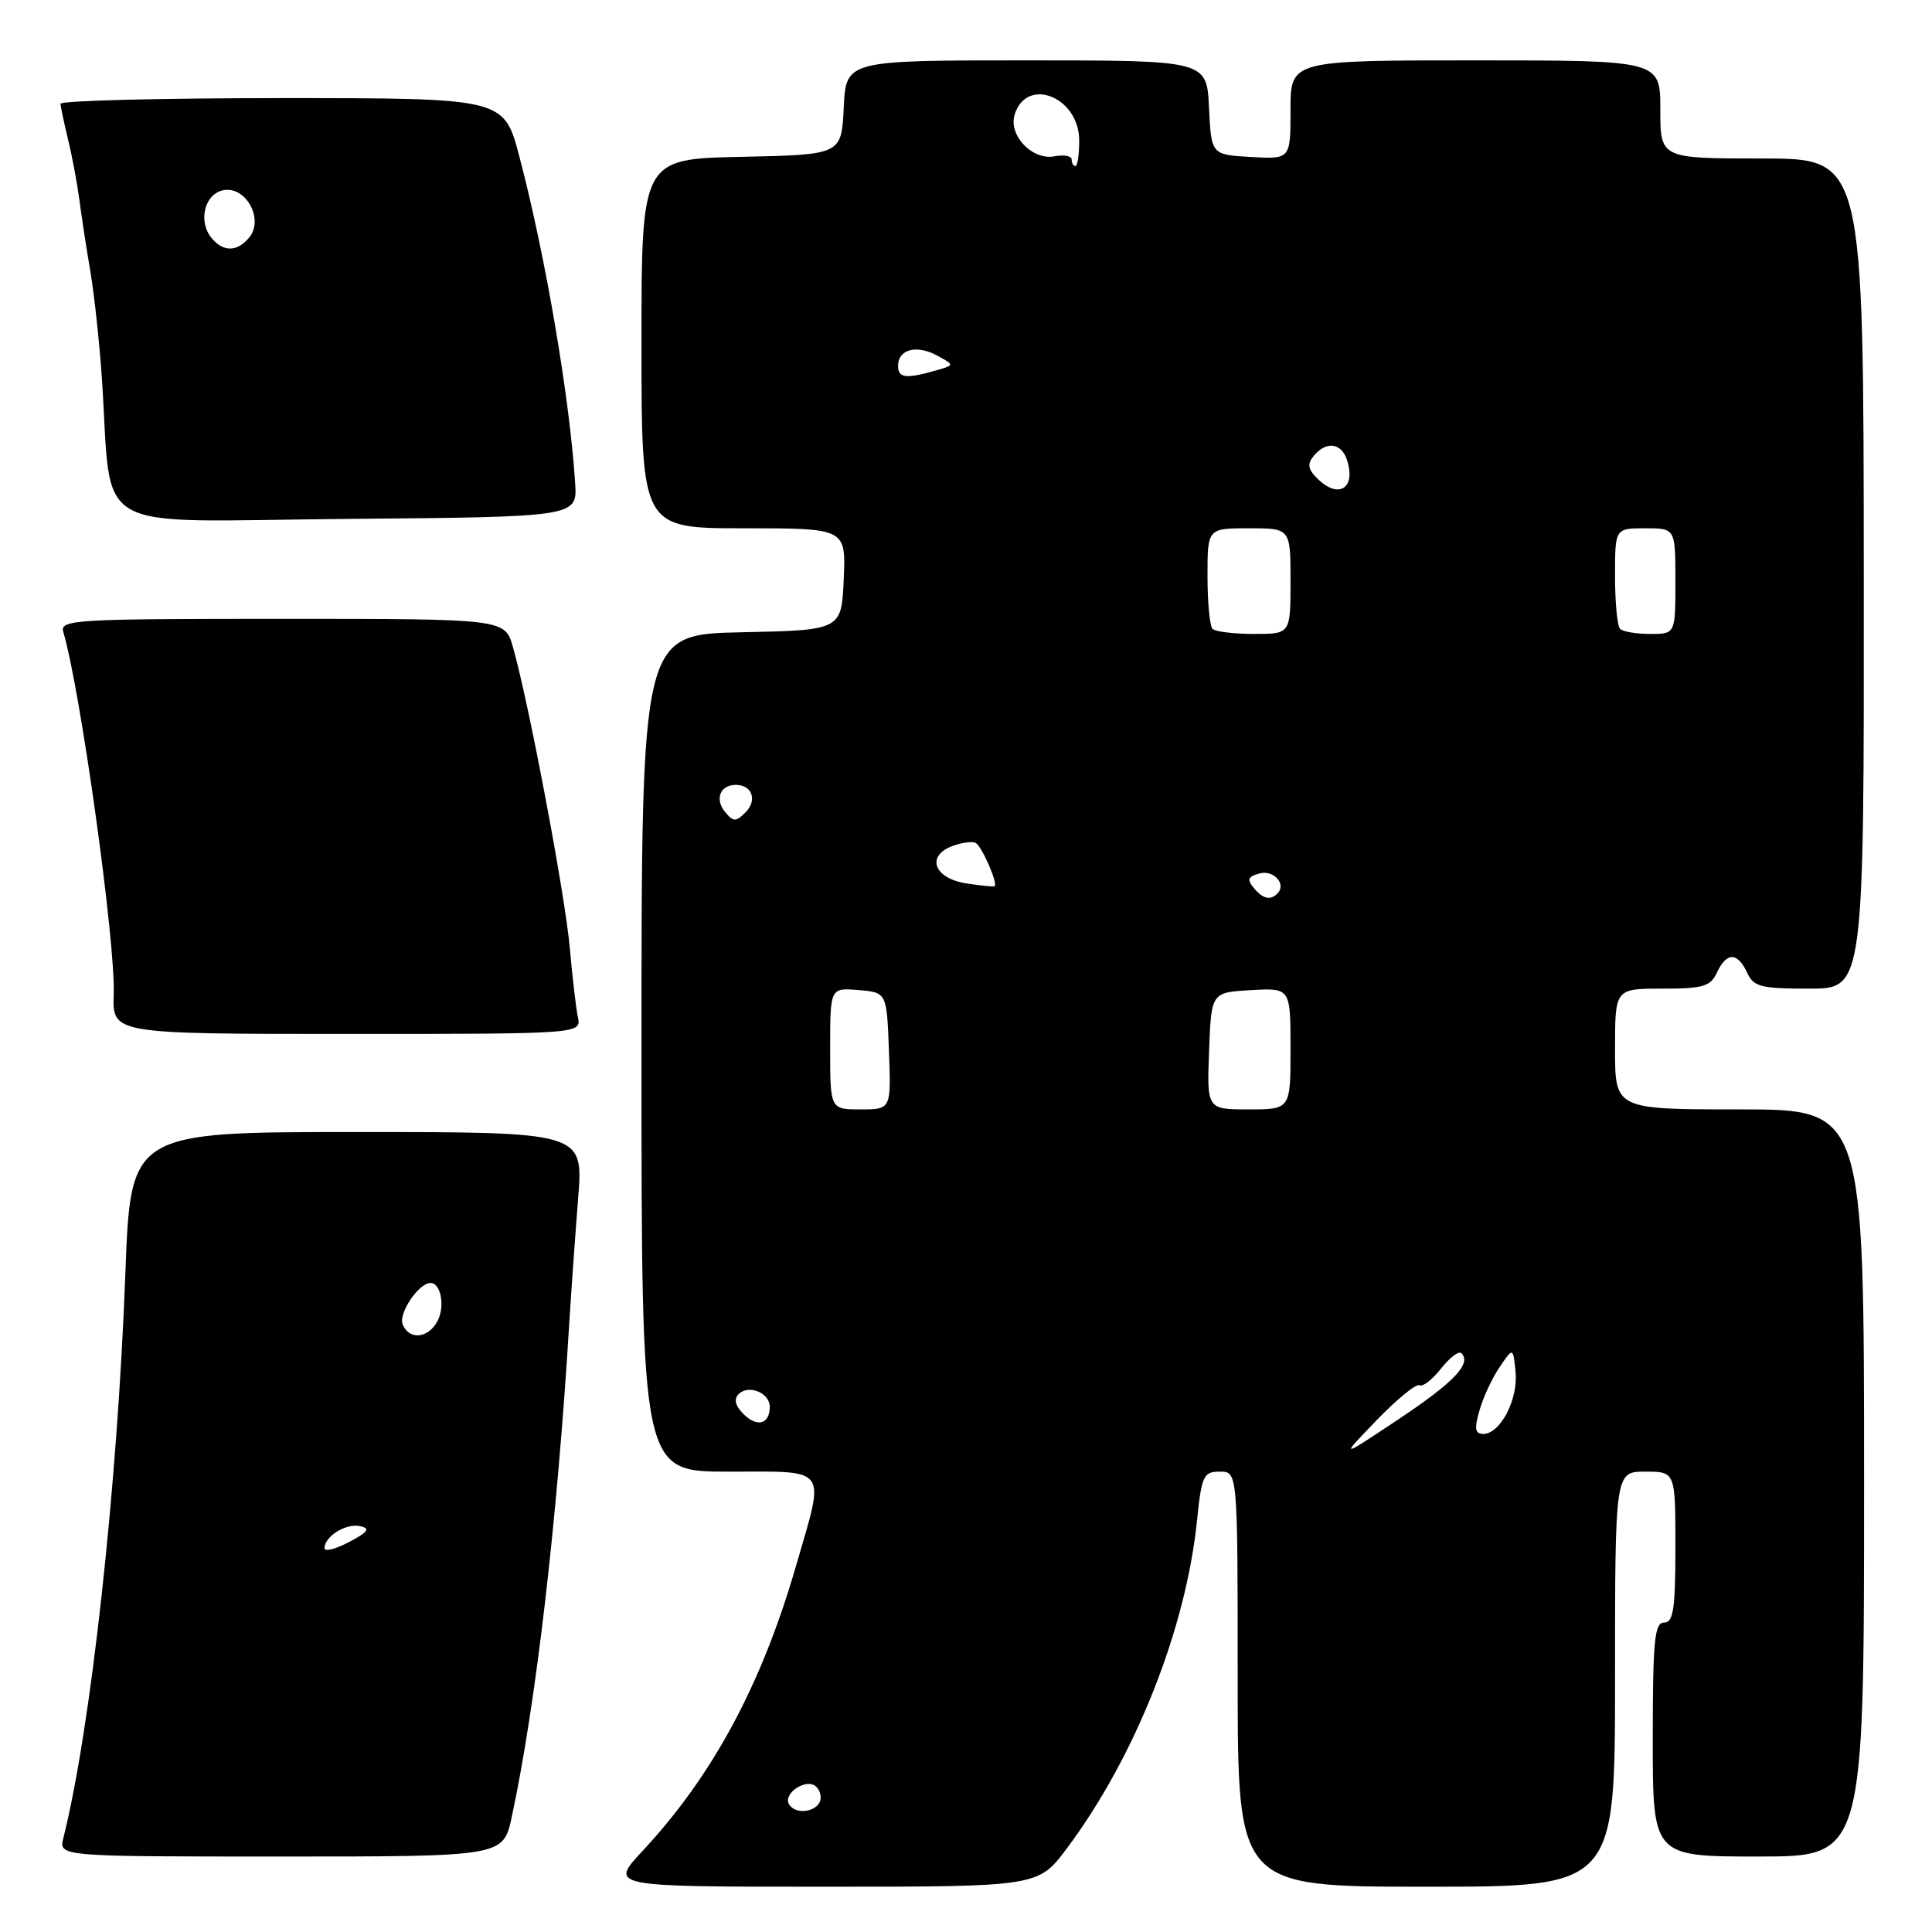 <?xml version="1.0" encoding="UTF-8" standalone="no"?>
<!DOCTYPE svg PUBLIC "-//W3C//DTD SVG 1.1//EN" "http://www.w3.org/Graphics/SVG/1.1/DTD/svg11.dtd" >
<svg xmlns="http://www.w3.org/2000/svg" xmlns:xlink="http://www.w3.org/1999/xlink" version="1.1" viewBox="0 0 256 256">
 <g >
 <path fill="currentColor"
d=" M 141.39 244.89 C 150.42 232.79 157.14 215.86 158.61 201.48 C 159.22 195.52 159.47 195.00 161.64 195.00 C 164.00 195.00 164.00 195.00 164.00 222.50 C 164.00 250.00 164.00 250.00 189.00 250.00 C 214.00 250.00 214.00 250.00 214.00 222.50 C 214.00 195.00 214.00 195.00 218.00 195.00 C 222.00 195.00 222.00 195.00 222.00 205.00 C 222.00 213.22 221.73 215.00 220.50 215.00 C 219.23 215.00 219.00 217.39 219.00 230.50 C 219.00 246.00 219.00 246.00 233.00 246.00 C 247.00 246.00 247.00 246.00 247.00 196.50 C 247.00 147.00 247.00 147.00 230.50 147.00 C 214.00 147.00 214.00 147.00 214.00 139.00 C 214.00 131.00 214.00 131.00 220.26 131.00 C 225.68 131.00 226.66 130.71 227.51 128.86 C 228.77 126.14 230.23 126.14 231.49 128.86 C 232.36 130.76 233.29 131.00 239.74 131.00 C 247.00 131.00 247.00 131.00 246.96 76.00 C 246.93 21.00 246.93 21.00 233.47 21.00 C 220.00 21.00 220.00 21.00 220.00 14.50 C 220.00 8.00 220.00 8.00 195.50 8.00 C 171.00 8.00 171.00 8.00 171.00 14.55 C 171.00 21.10 171.00 21.10 165.75 20.80 C 160.50 20.50 160.50 20.50 160.20 14.25 C 159.90 8.00 159.90 8.00 136.00 8.00 C 112.10 8.00 112.10 8.00 111.80 14.25 C 111.50 20.50 111.50 20.50 98.25 20.78 C 85.00 21.06 85.00 21.06 85.00 45.53 C 85.00 70.00 85.00 70.00 98.55 70.00 C 112.09 70.00 112.09 70.00 111.80 76.75 C 111.50 83.50 111.50 83.50 98.25 83.78 C 85.00 84.06 85.00 84.06 85.00 139.53 C 85.00 195.00 85.00 195.00 96.50 195.00 C 109.97 195.00 109.35 194.13 105.46 207.54 C 100.91 223.26 94.41 235.32 85.15 245.25 C 80.73 250.00 80.73 250.00 109.15 250.00 C 137.57 250.00 137.57 250.00 141.39 244.89 Z  M 67.81 240.75 C 70.98 226.01 73.82 201.73 75.42 175.50 C 75.69 171.10 76.23 163.56 76.61 158.75 C 77.30 150.00 77.30 150.00 47.30 150.00 C 17.31 150.00 17.31 150.00 16.61 168.75 C 15.57 196.91 12.04 229.03 8.40 243.53 C 7.78 246.00 7.78 246.00 37.23 246.00 C 66.68 246.00 66.68 246.00 67.81 240.75 Z  M 76.57 134.75 C 76.31 133.51 75.83 129.35 75.49 125.50 C 74.88 118.59 70.05 93.03 67.97 85.75 C 66.91 82.00 66.91 82.00 37.39 82.00 C 9.74 82.00 7.90 82.11 8.39 83.75 C 10.66 91.39 15.32 124.83 15.07 131.75 C 14.89 137.00 14.89 137.00 45.96 137.00 C 77.04 137.00 77.04 137.00 76.57 134.75 Z  M 76.21 64.00 C 75.48 52.64 72.26 33.80 68.82 20.75 C 66.78 13.00 66.78 13.00 37.39 13.00 C 21.23 13.00 8.01 13.34 8.02 13.75 C 8.04 14.16 8.49 16.30 9.02 18.50 C 9.56 20.70 10.23 24.30 10.52 26.50 C 10.81 28.70 11.46 32.98 11.98 36.00 C 12.49 39.02 13.17 45.33 13.49 50.00 C 14.94 71.22 11.21 69.06 45.82 68.76 C 76.50 68.50 76.50 68.50 76.21 64.00 Z  M 104.57 239.11 C 103.66 237.64 106.91 235.51 108.16 236.76 C 108.74 237.34 108.92 238.31 108.55 238.91 C 107.74 240.22 105.33 240.34 104.57 239.11 Z  M 182.42 188.18 C 185.12 185.38 187.67 183.30 188.09 183.55 C 188.50 183.81 189.78 182.82 190.93 181.36 C 192.09 179.89 193.30 178.97 193.64 179.30 C 195.02 180.69 192.69 183.14 185.31 188.06 C 177.50 193.26 177.50 193.26 182.42 188.18 Z  M 196.04 186.88 C 196.53 185.16 197.73 182.57 198.72 181.13 C 200.50 178.50 200.50 178.50 200.82 181.82 C 201.17 185.45 198.79 190.00 196.55 190.00 C 195.45 190.00 195.33 189.32 196.04 186.88 Z  M 98.52 187.37 C 97.42 186.28 97.21 185.39 97.87 184.73 C 99.19 183.41 102.00 184.55 102.00 186.41 C 102.00 188.71 100.32 189.18 98.52 187.37 Z  M 110.00 138.94 C 110.00 130.88 110.00 130.88 113.75 131.19 C 117.50 131.50 117.50 131.50 117.79 139.25 C 118.08 147.00 118.08 147.00 114.04 147.00 C 110.00 147.00 110.00 147.00 110.00 138.94 Z  M 160.21 139.25 C 160.50 131.50 160.50 131.50 165.75 131.20 C 171.00 130.90 171.00 130.90 171.00 138.95 C 171.00 147.00 171.00 147.00 165.46 147.00 C 159.92 147.00 159.92 147.00 160.21 139.25 Z  M 166.10 117.62 C 165.20 116.54 165.38 116.13 166.91 115.73 C 168.80 115.24 170.50 117.17 169.26 118.40 C 168.32 119.35 167.33 119.11 166.10 117.62 Z  M 128.01 117.05 C 123.77 116.38 122.67 113.44 126.18 112.11 C 127.45 111.63 128.87 111.45 129.31 111.71 C 130.14 112.21 132.28 117.15 131.78 117.43 C 131.63 117.52 129.93 117.35 128.01 117.05 Z  M 96.08 107.59 C 94.67 105.90 95.42 104.00 97.50 104.00 C 99.67 104.00 100.38 106.04 98.78 107.65 C 97.51 108.92 97.17 108.91 96.08 107.59 Z  M 160.67 83.33 C 160.30 82.97 160.00 79.82 160.00 76.33 C 160.00 70.00 160.00 70.00 165.50 70.00 C 171.00 70.00 171.00 70.00 171.00 77.00 C 171.00 84.00 171.00 84.00 166.17 84.00 C 163.51 84.00 161.03 83.70 160.67 83.33 Z  M 214.67 83.33 C 214.30 82.97 214.00 79.82 214.00 76.33 C 214.00 70.00 214.00 70.00 218.00 70.00 C 222.00 70.00 222.00 70.00 222.00 77.00 C 222.00 84.00 222.00 84.00 218.67 84.00 C 216.83 84.00 215.03 83.70 214.67 83.33 Z  M 174.54 63.39 C 173.30 62.15 173.19 61.47 174.09 60.39 C 175.74 58.40 177.76 58.67 178.50 60.99 C 179.69 64.75 177.33 66.18 174.54 63.39 Z  M 119.00 48.47 C 119.00 46.28 121.46 45.64 124.17 47.11 C 126.50 48.38 126.50 48.38 124.00 49.09 C 120.01 50.23 119.00 50.10 119.00 48.47 Z  M 142.00 21.14 C 142.00 20.66 140.97 20.47 139.72 20.71 C 136.78 21.28 133.58 17.91 134.45 15.16 C 136.07 10.07 143.00 12.87 143.00 18.62 C 143.00 20.48 142.78 22.00 142.50 22.00 C 142.22 22.00 142.00 21.61 142.00 21.14 Z  M 43.00 205.15 C 43.00 203.58 45.83 201.82 47.70 202.22 C 49.12 202.52 48.81 202.97 46.25 204.33 C 44.46 205.27 43.00 205.64 43.00 205.15 Z  M 53.35 175.46 C 52.79 174.00 55.49 170.00 57.05 170.00 C 58.43 170.00 59.00 173.14 57.96 175.07 C 56.72 177.38 54.17 177.60 53.35 175.46 Z  M 28.05 31.56 C 26.16 29.28 27.15 25.55 29.74 25.18 C 32.69 24.76 34.97 29.13 33.02 31.47 C 31.43 33.39 29.60 33.42 28.05 31.56 Z "/>
</g>
</svg>